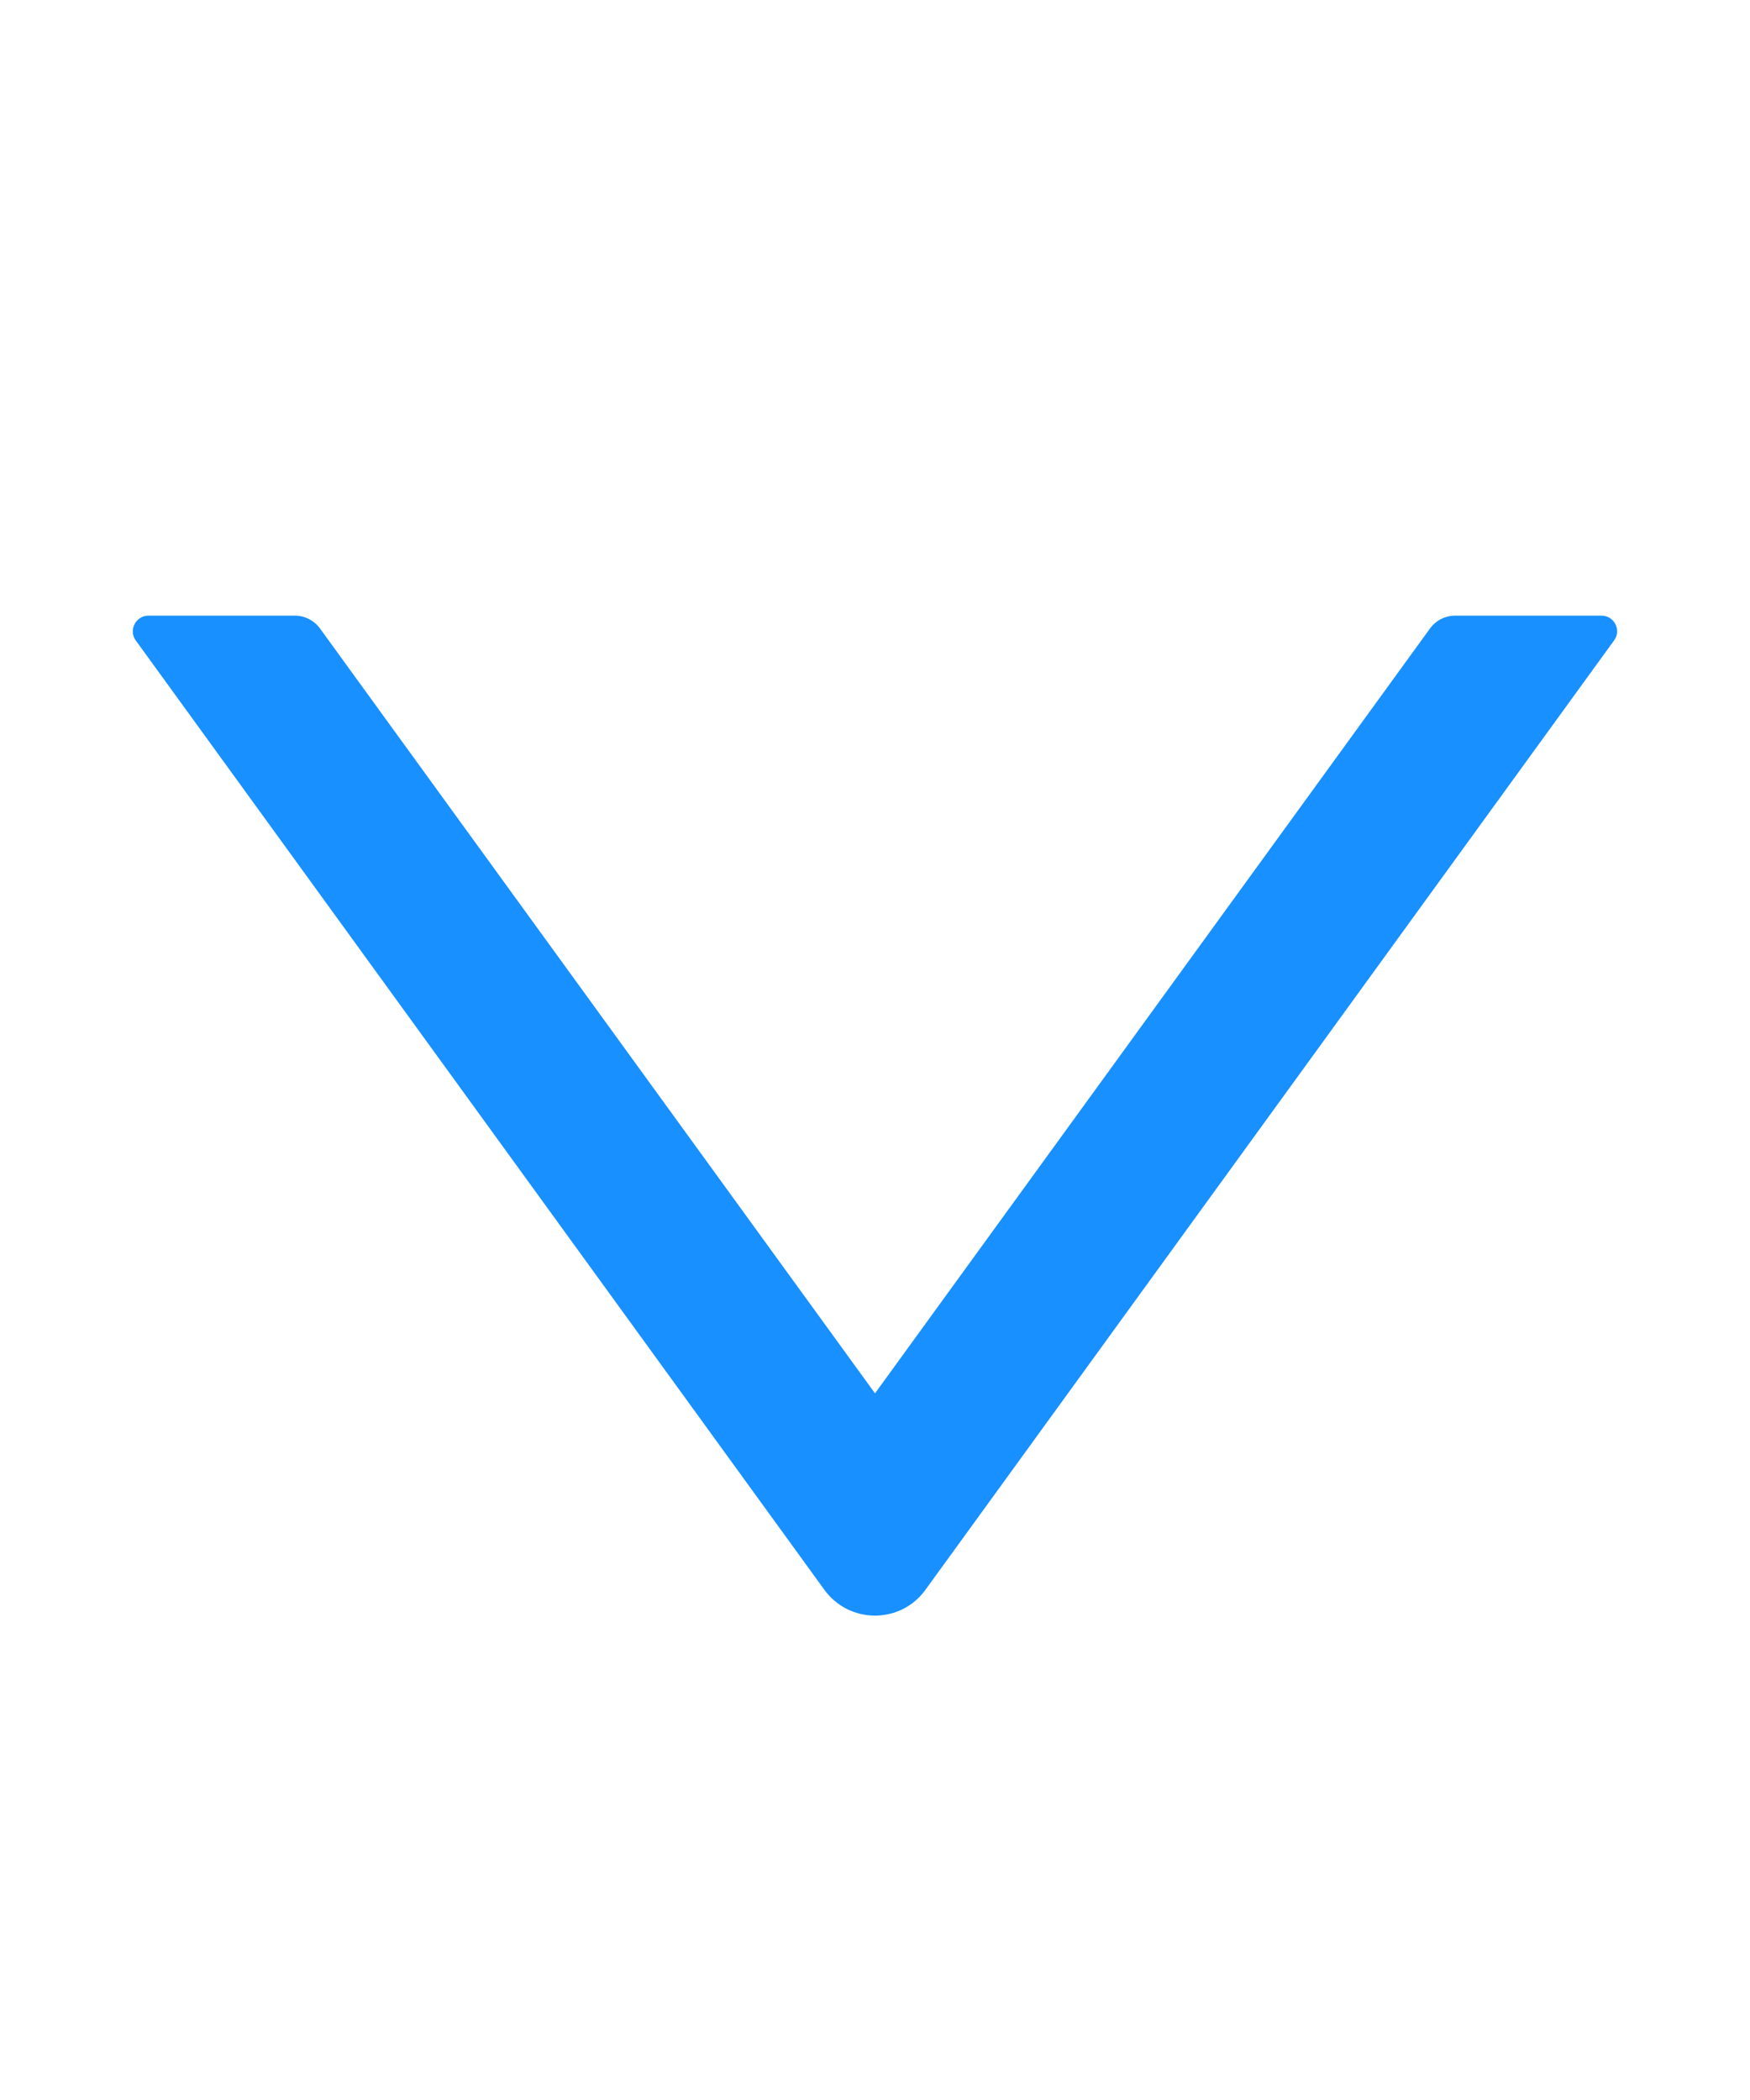 <svg width="10" height="12" viewBox="0 0 10 12" fill="none" xmlns="http://www.w3.org/2000/svg">
<path d="M9.152 3.518H8.315C8.258 3.518 8.204 3.546 8.171 3.592L5 7.962L1.829 3.592C1.796 3.546 1.742 3.518 1.685 3.518H0.848C0.776 3.518 0.733 3.601 0.776 3.66L4.711 9.085C4.854 9.281 5.146 9.281 5.288 9.085L9.223 3.66C9.267 3.601 9.224 3.518 9.152 3.518Z" fill="#1890FF"/>
</svg>
